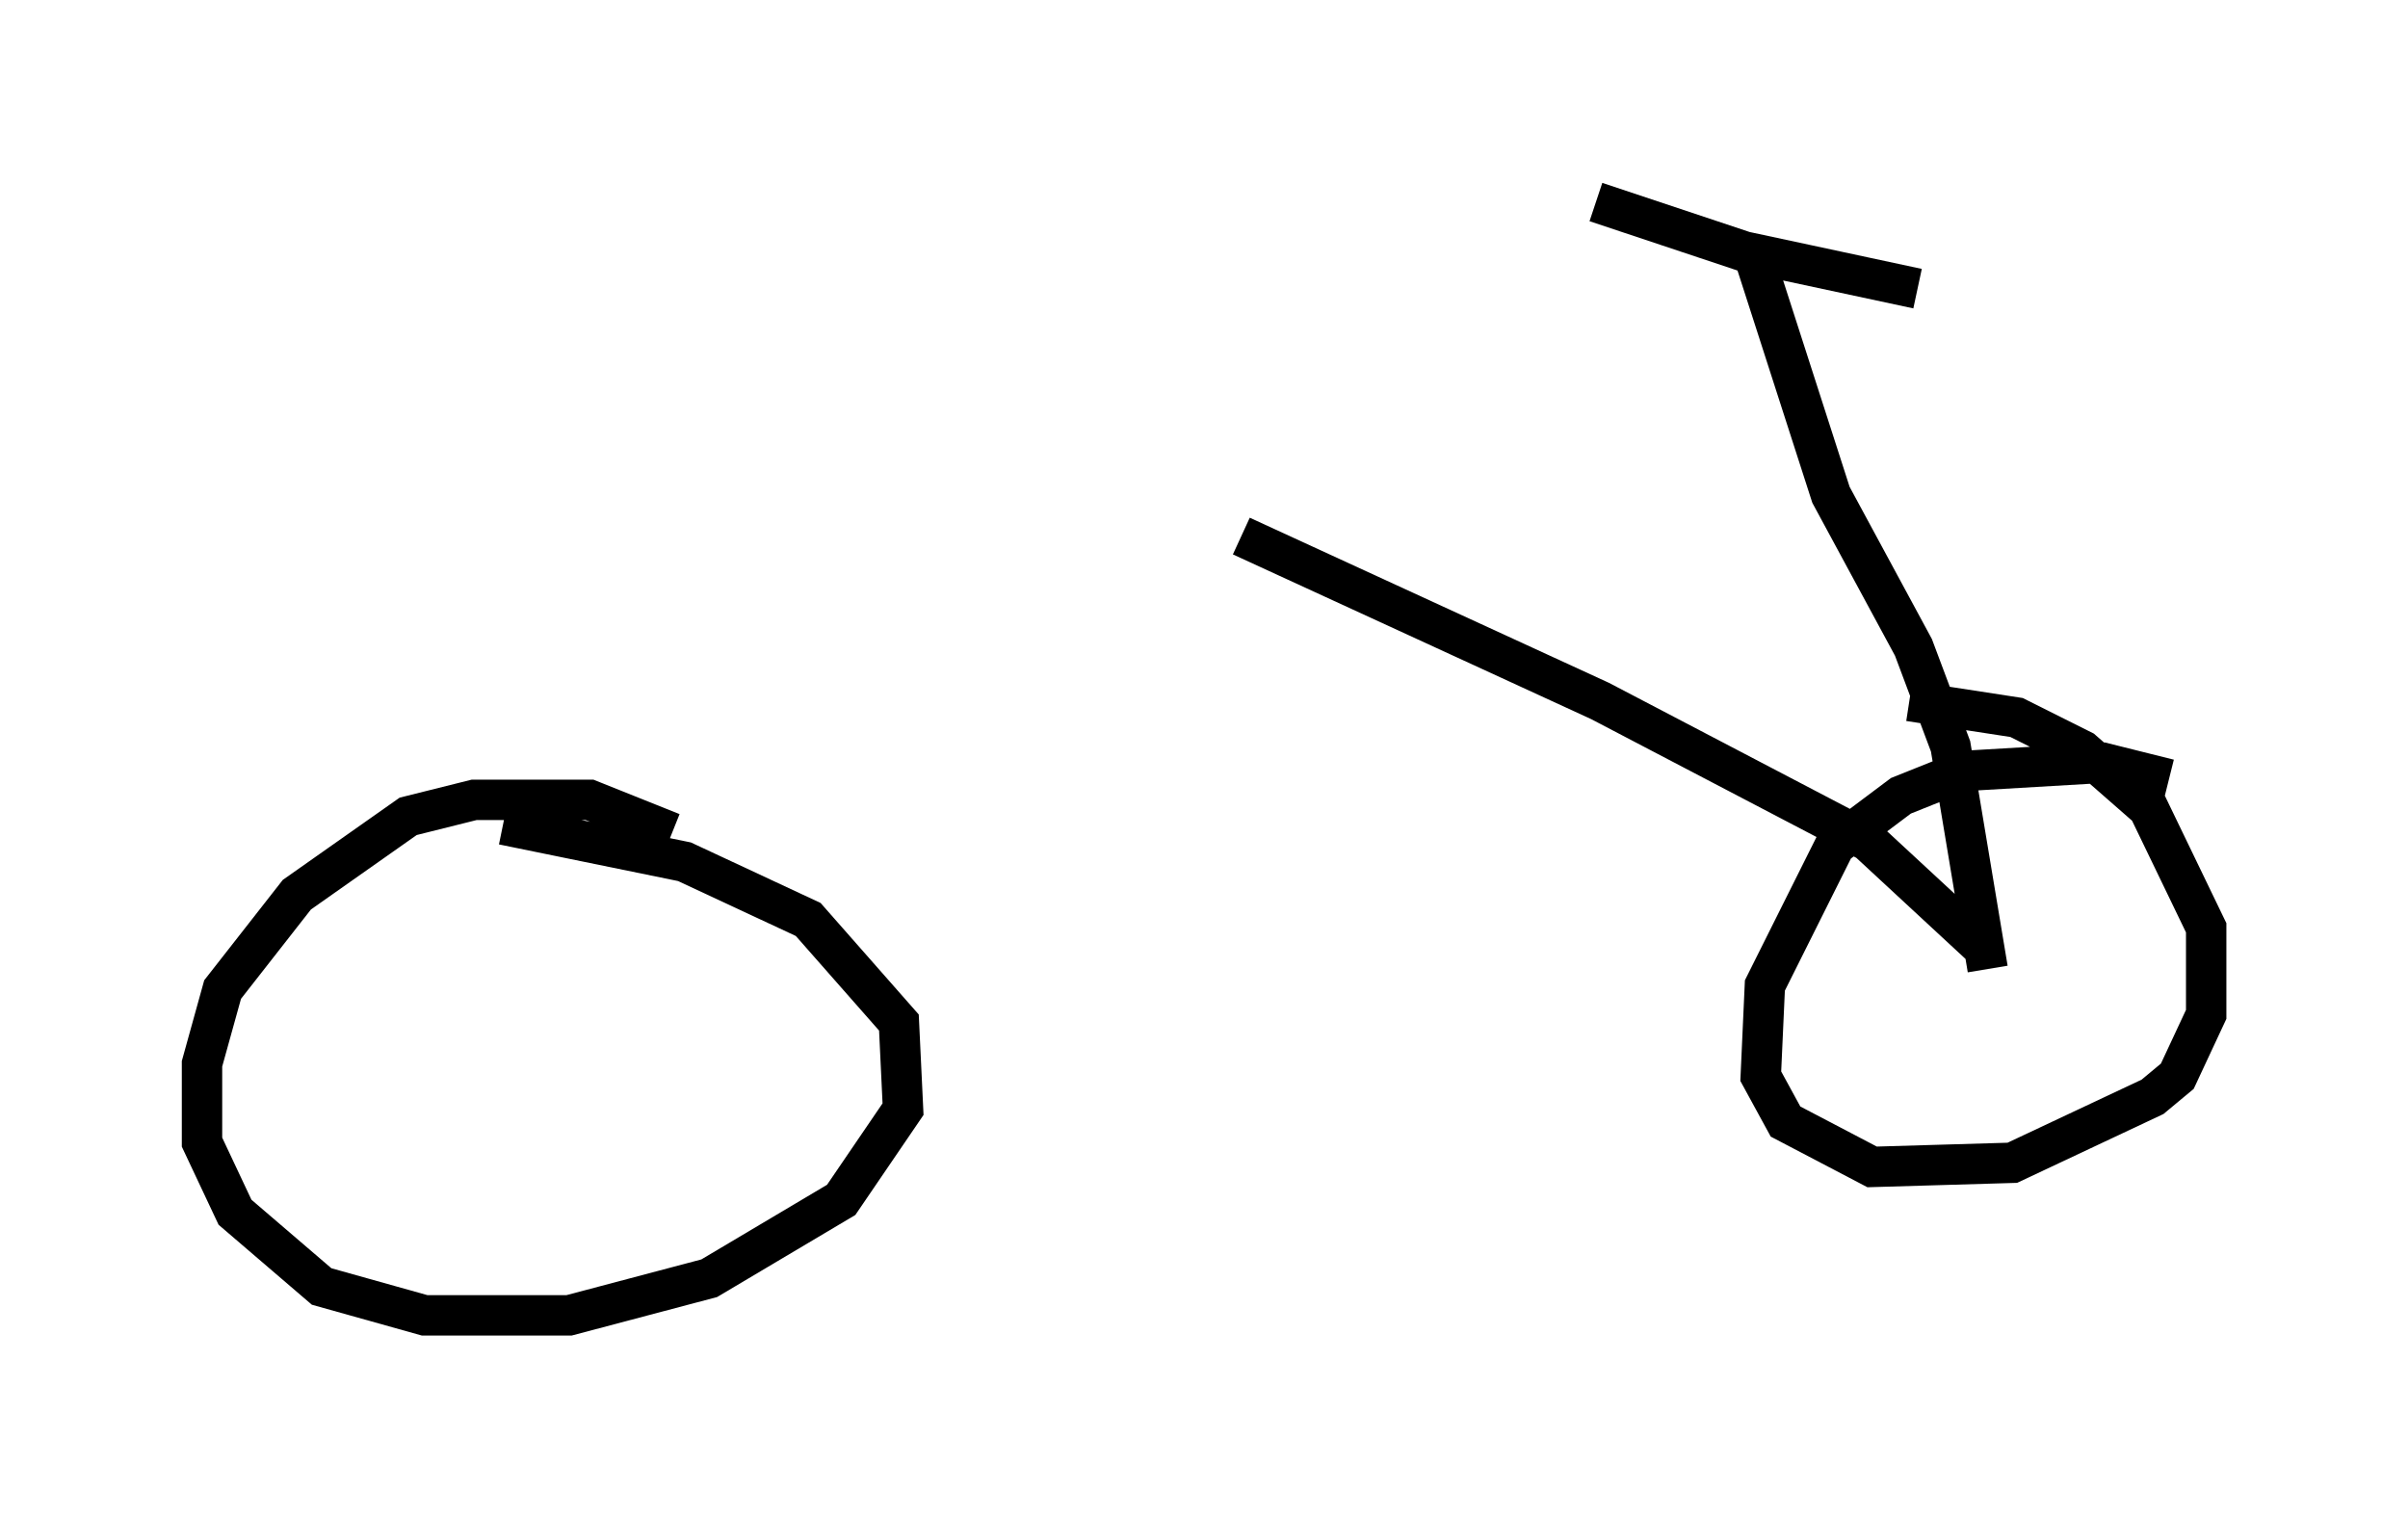 <?xml version="1.0" encoding="utf-8" ?>
<svg baseProfile="full" height="37.563" version="1.1" width="59.613" xmlns="http://www.w3.org/2000/svg" xmlns:ev="http://www.w3.org/2001/xml-events" xmlns:xlink="http://www.w3.org/1999/xlink"><defs /><rect fill="white" height="37.563" width="59.613" x="0" y="0" /><path d="M16.638, 21.129 m0.0, -0.51 l-2.042, -0.817 -2.858, 0.0 l-1.633, 0.408 -2.756, 1.94 l-1.838, 2.348 -0.51, 1.838 l0.0, 1.94 0.817, 1.735 l2.144, 1.838 2.552, 0.715 l3.573, 0.0 3.471, -0.919 l3.267, -1.94 1.531, -2.246 l-0.102, -2.144 -2.246, -2.552 l-3.063, -1.429 -4.492, -0.919 m41.242, -1.123 l-1.633, -0.408 -3.471, 0.204 l-1.531, 0.613 -1.633, 1.225 l-1.735, 3.471 -0.102, 2.246 l0.613, 1.123 2.144, 1.123 l3.471, -0.102 3.471, -1.633 l0.613, -0.51 0.715, -1.531 l0.0, -2.144 -1.429, -2.96 l-1.633, -1.429 -1.633, -0.817 l-2.654, -0.408 m1.94, 6.635 l-0.919, -5.513 -0.919, -2.45 l-2.042, -3.777 -1.94, -6.023 m-3.879, -1.225 l3.675, 1.225 4.288, 0.919 m1.531, 16.231 l-2.756, -2.552 -6.635, -3.471 l-8.881, -4.083 " fill="none" stroke="black" stroke-width="1" /></svg>